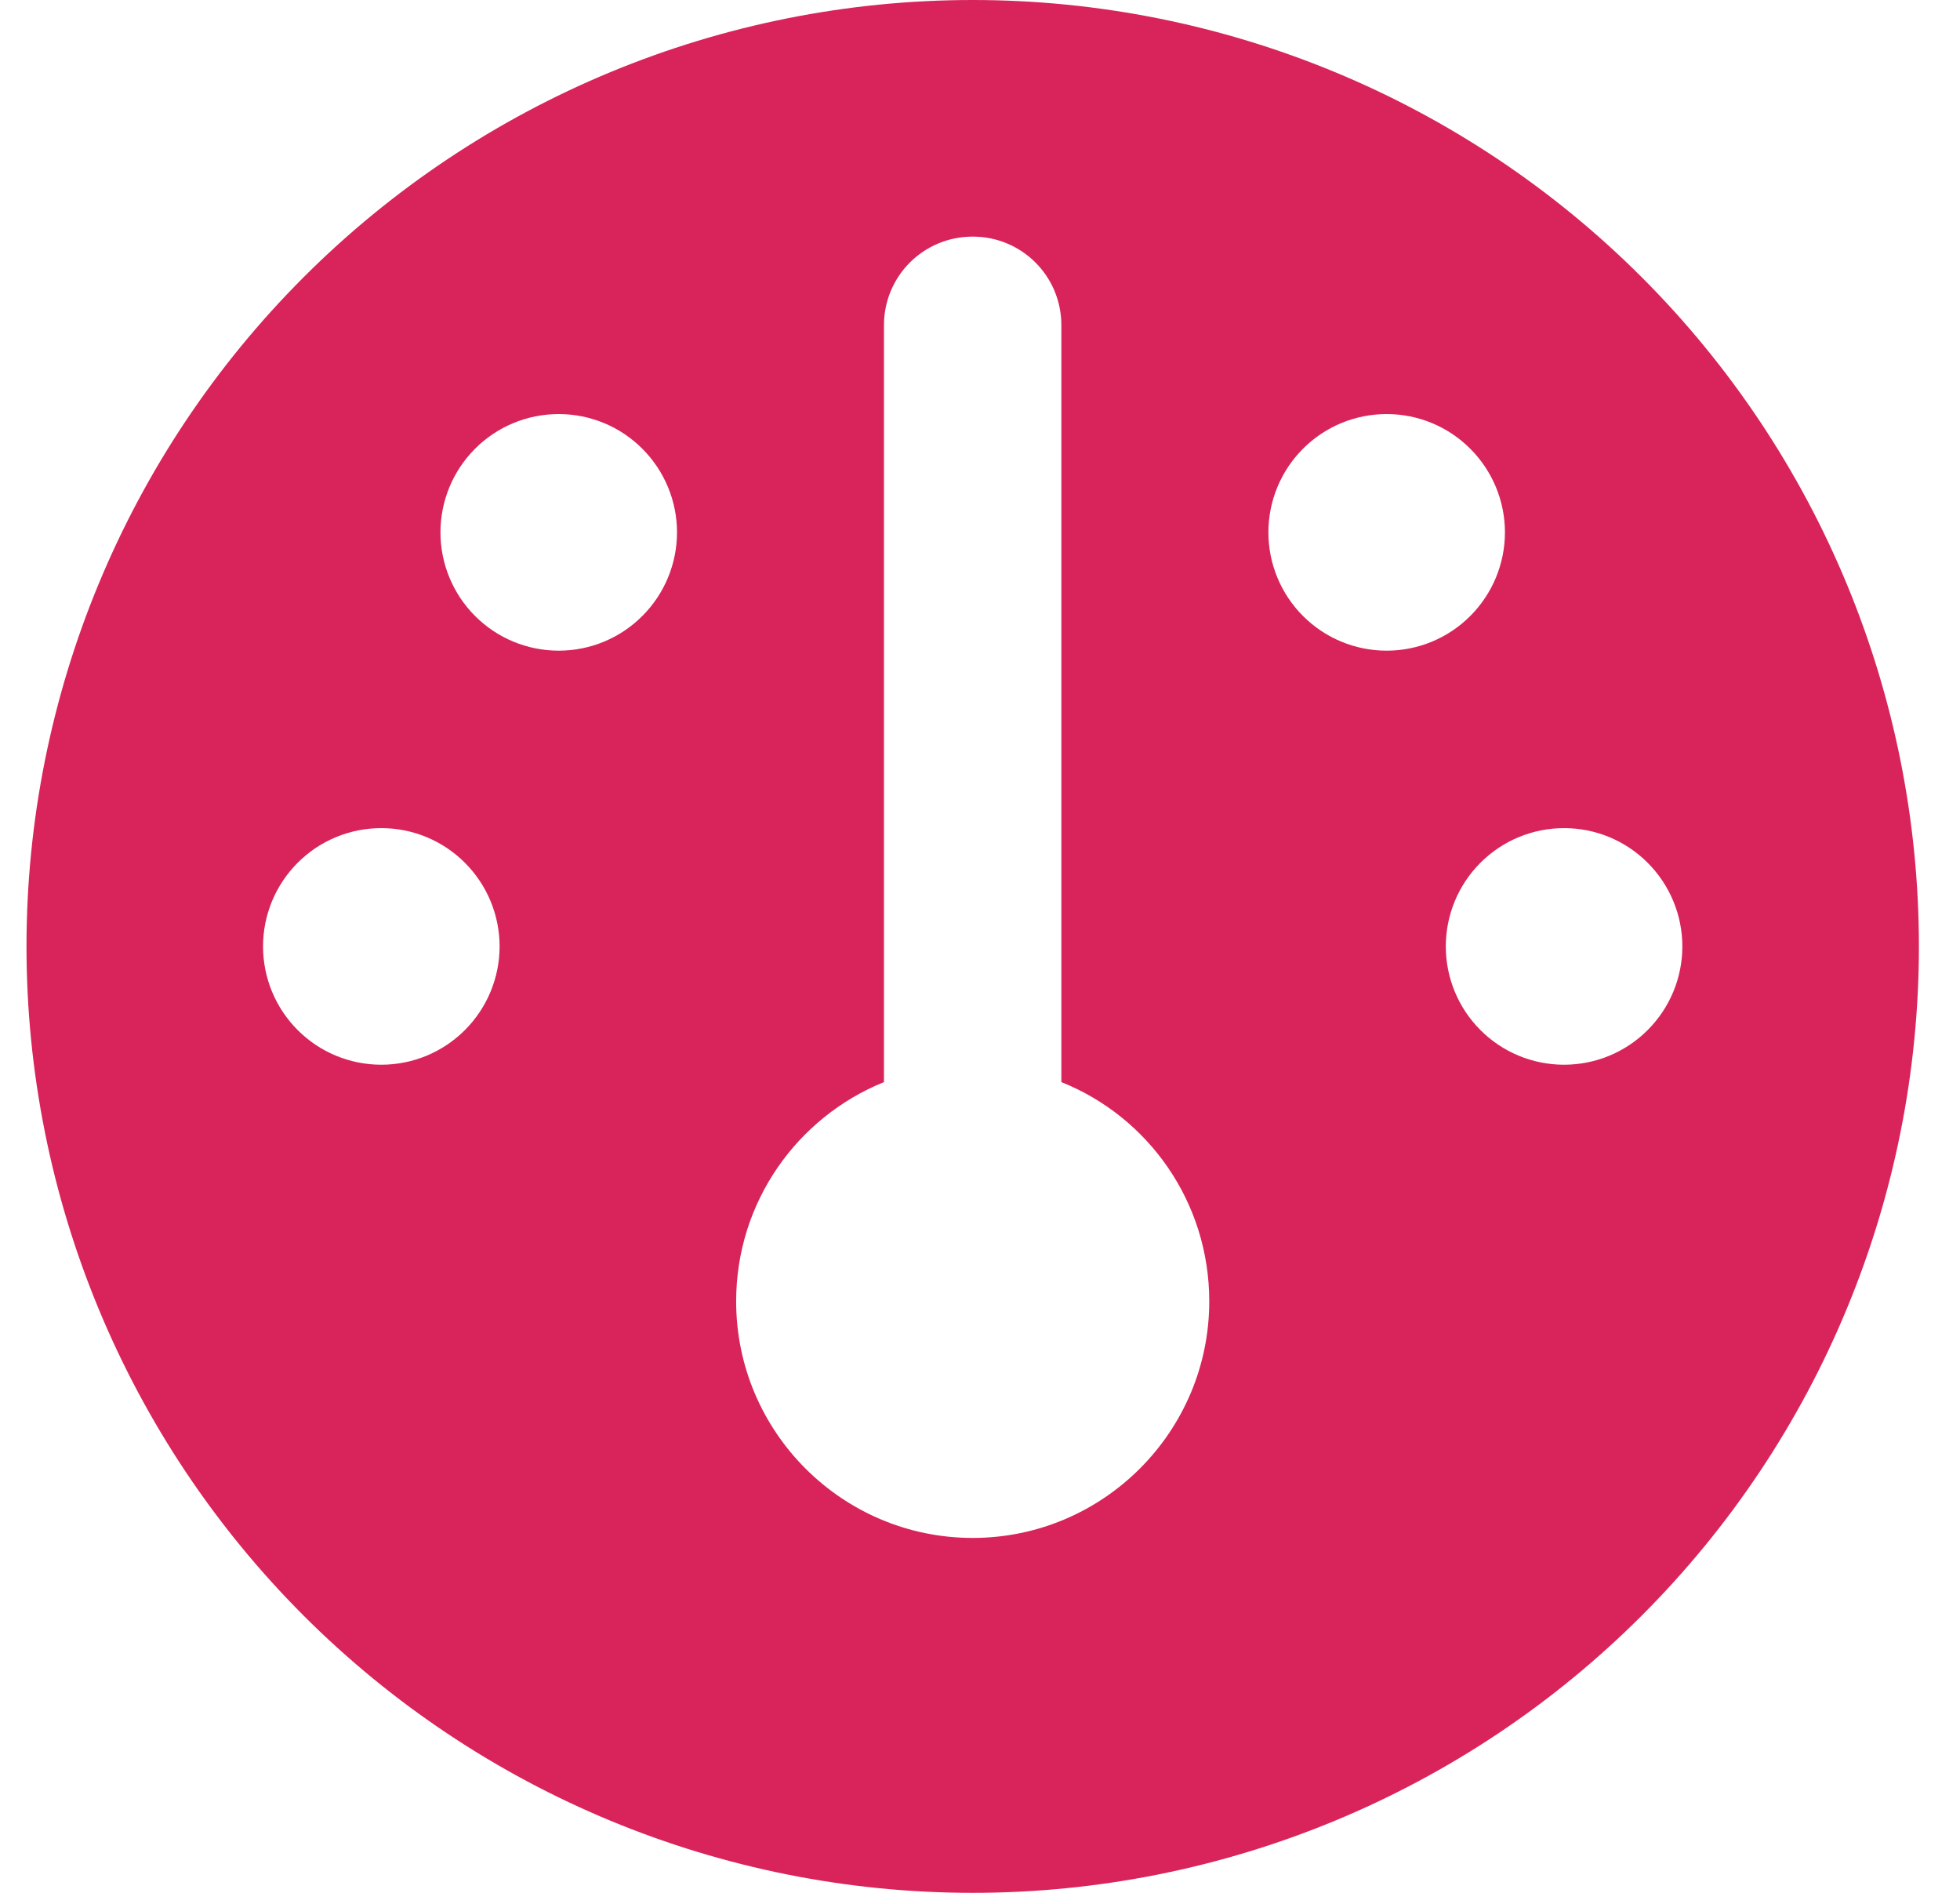 <svg width="29" height="28" viewBox="0 0 29 28" fill="none" xmlns="http://www.w3.org/2000/svg">
<path d="M0.392 14C0.392 10.287 1.867 6.726 4.492 4.101C7.118 1.475 10.679 0 14.392 0C18.105 0 21.666 1.475 24.291 4.101C26.917 6.726 28.392 10.287 28.392 14C28.392 17.713 26.917 21.274 24.291 23.899C21.666 26.525 18.105 28 14.392 28C10.679 28 7.118 26.525 4.492 23.899C1.867 21.274 0.392 17.713 0.392 14ZM17.892 19.25C17.892 17.779 16.989 16.521 15.704 16.007V4.812C15.704 4.085 15.119 3.5 14.392 3.5C13.664 3.5 13.079 4.085 13.079 4.812V16.007C11.794 16.527 10.892 17.784 10.892 19.25C10.892 21.18 12.461 22.75 14.392 22.75C16.322 22.75 17.892 21.18 17.892 19.25ZM8.267 9.625C8.731 9.625 9.176 9.441 9.504 9.112C9.832 8.784 10.017 8.339 10.017 7.875C10.017 7.411 9.832 6.966 9.504 6.638C9.176 6.309 8.731 6.125 8.267 6.125C7.802 6.125 7.357 6.309 7.029 6.638C6.701 6.966 6.517 7.411 6.517 7.875C6.517 8.339 6.701 8.784 7.029 9.112C7.357 9.441 7.802 9.625 8.267 9.625ZM7.392 14C7.392 13.536 7.207 13.091 6.879 12.763C6.551 12.434 6.106 12.25 5.642 12.25C5.177 12.25 4.732 12.434 4.404 12.763C4.076 13.091 3.892 13.536 3.892 14C3.892 14.464 4.076 14.909 4.404 15.237C4.732 15.566 5.177 15.75 5.642 15.75C6.106 15.75 6.551 15.566 6.879 15.237C7.207 14.909 7.392 14.464 7.392 14ZM23.142 15.75C23.606 15.75 24.051 15.566 24.379 15.237C24.707 14.909 24.892 14.464 24.892 14C24.892 13.536 24.707 13.091 24.379 12.763C24.051 12.434 23.606 12.25 23.142 12.25C22.677 12.25 22.232 12.434 21.904 12.763C21.576 13.091 21.392 13.536 21.392 14C21.392 14.464 21.576 14.909 21.904 15.237C22.232 15.566 22.677 15.75 23.142 15.75ZM22.267 7.875C22.267 7.411 22.082 6.966 21.754 6.638C21.426 6.309 20.981 6.125 20.517 6.125C20.052 6.125 19.607 6.309 19.279 6.638C18.951 6.966 18.767 7.411 18.767 7.875C18.767 8.339 18.951 8.784 19.279 9.112C19.607 9.441 20.052 9.625 20.517 9.625C20.981 9.625 21.426 9.441 21.754 9.112C22.082 8.784 22.267 8.339 22.267 7.875Z" fill="#D9245B"/>
</svg>
